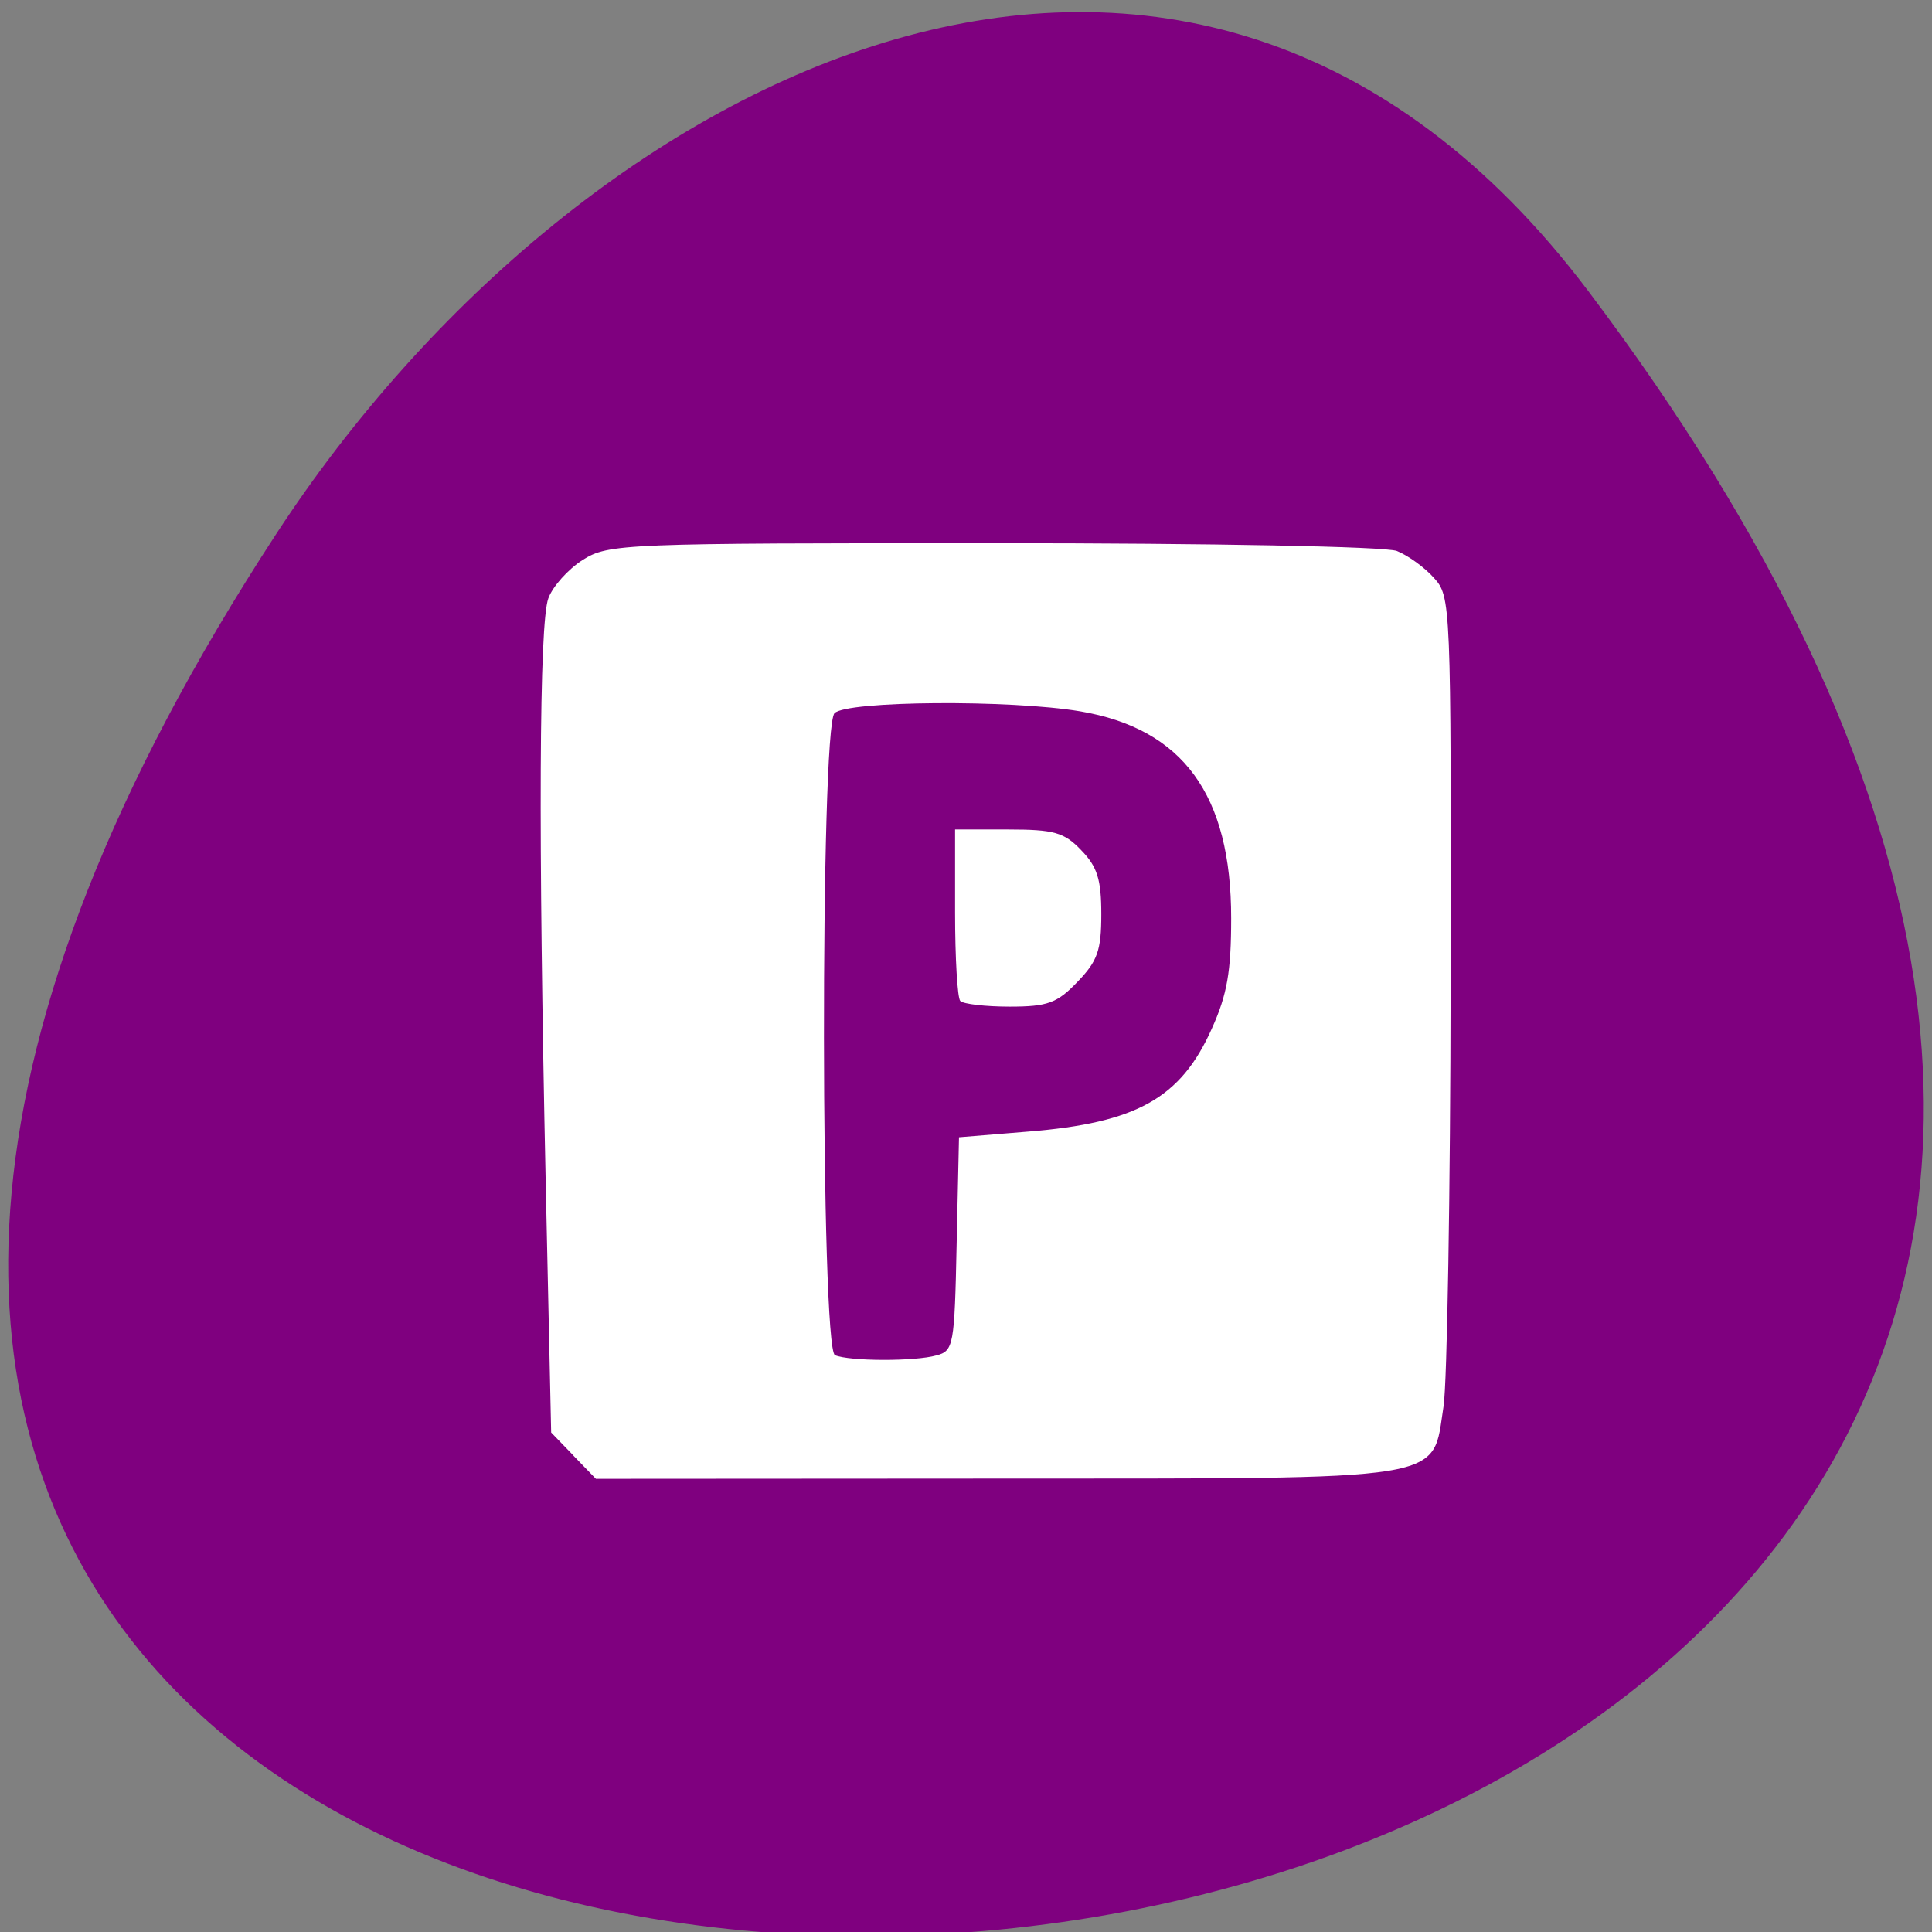 <svg xmlns="http://www.w3.org/2000/svg" viewBox="0 0 32 32"><rect x="0" y="0" width="32" height="32" fill="#808080" stroke="none"/><g fill="#fff"><path d="m 11.574 15.648 v 6.234 c 0 3.742 0.645 3.742 6.418 3.742 h 1.285 c 5.773 0 6.414 0 6.414 -3.742 v -6.234 c 0 -3.742 -0.641 -3.742 -6.414 -3.742 h -1.285 c -5.773 0 -6.418 0 -6.418 3.742 m 6.418 -2.492 h 1.285 c 5.133 0 5.133 0 5.133 2.492 v 4.367 c 0 2.492 0 2.492 -5.133 2.492 h -1.285 c -5.133 0 -5.133 0 -5.133 -2.492 v -4.367 c 0 -2.492 0 -2.492 5.133 -2.492"/><path d="m 14.14 20.13 v -2.418 l 2.242 -2.27 l 2.809 2.836 l 1.125 -1.133 l 2.809 2.832 v 0.152 c 0 1.133 -0.188 1.133 -2.246 1.133 h -4.492 c -2.059 0 -2.246 0 -2.246 -1.133"/><path d="m 23.13 15.648 c 0 0.687 -0.574 1.246 -1.281 1.246 c -0.711 0 -1.285 -0.559 -1.285 -1.246 c 0 -0.688 0.574 -1.246 1.285 -1.246 c 0.707 0 1.281 0.559 1.281 1.246"/><path d="m 15.426 9.414 c -5.773 0 -6.418 0 -6.418 3.742 v 6.234 c 0 2.027 0.191 2.957 1.285 3.383 v -9.617 c 0 -2.262 0.039 -2.469 3.852 -2.488 v -0.008 h 8.668 c -0.566 -1.246 -2.098 -1.246 -6.102 -1.246"/><path d="m 12.859 6.918 c -5.773 0 -6.418 0 -6.418 3.742 v 6.234 c 0 2.031 0.191 2.961 1.285 3.387 v -9.621 c 0 -2.258 0.039 -2.469 3.848 -2.488 v -0.008 h 8.672 c -0.566 -1.246 -2.102 -1.246 -6.102 -1.246"/></g><path d="m 26.309 4.824 c 25.01 33.16 -43.824 37.867 -21.734 4.02 c 5.04 -7.719 15.11 -12.805 21.734 -4.02" fill="#7f007f"/><path d="m 9.5 24.11 l -0.371 -0.383 l -0.09 -4.121 c -0.125 -5.813 -0.109 -9.277 0.043 -9.695 c 0.07 -0.195 0.328 -0.484 0.57 -0.637 c 0.426 -0.27 0.684 -0.277 6.797 -0.277 c 3.637 0 6.496 0.055 6.688 0.129 c 0.184 0.074 0.461 0.273 0.613 0.445 c 0.281 0.309 0.285 0.406 0.277 6.68 c -0.004 3.496 -0.059 6.668 -0.117 7.04 c -0.199 1.262 0.207 1.195 -7.395 1.199 l -6.645 0.004 l -0.371 -0.383 m 6.01 -1.66 c 0.285 -0.078 0.301 -0.156 0.336 -1.848 l 0.039 -1.766 l 1.145 -0.094 c 1.797 -0.145 2.527 -0.551 3.043 -1.707 c 0.254 -0.563 0.32 -0.945 0.32 -1.828 c 0 -2.043 -0.797 -3.137 -2.5 -3.426 c -1.156 -0.195 -3.871 -0.176 -4.07 0.031 c -0.238 0.246 -0.23 10.531 0.008 10.633 c 0.238 0.102 1.324 0.105 1.68 0.004 m 0.395 -5.871 c -0.047 -0.051 -0.086 -0.711 -0.086 -1.465 v -1.375 h 0.879 c 0.758 0 0.93 0.047 1.211 0.344 c 0.266 0.273 0.332 0.484 0.332 1.059 c 0 0.602 -0.063 0.777 -0.395 1.121 c -0.336 0.352 -0.496 0.41 -1.121 0.41 c -0.402 0 -0.77 -0.043 -0.82 -0.094" fill="#fff"/></svg>